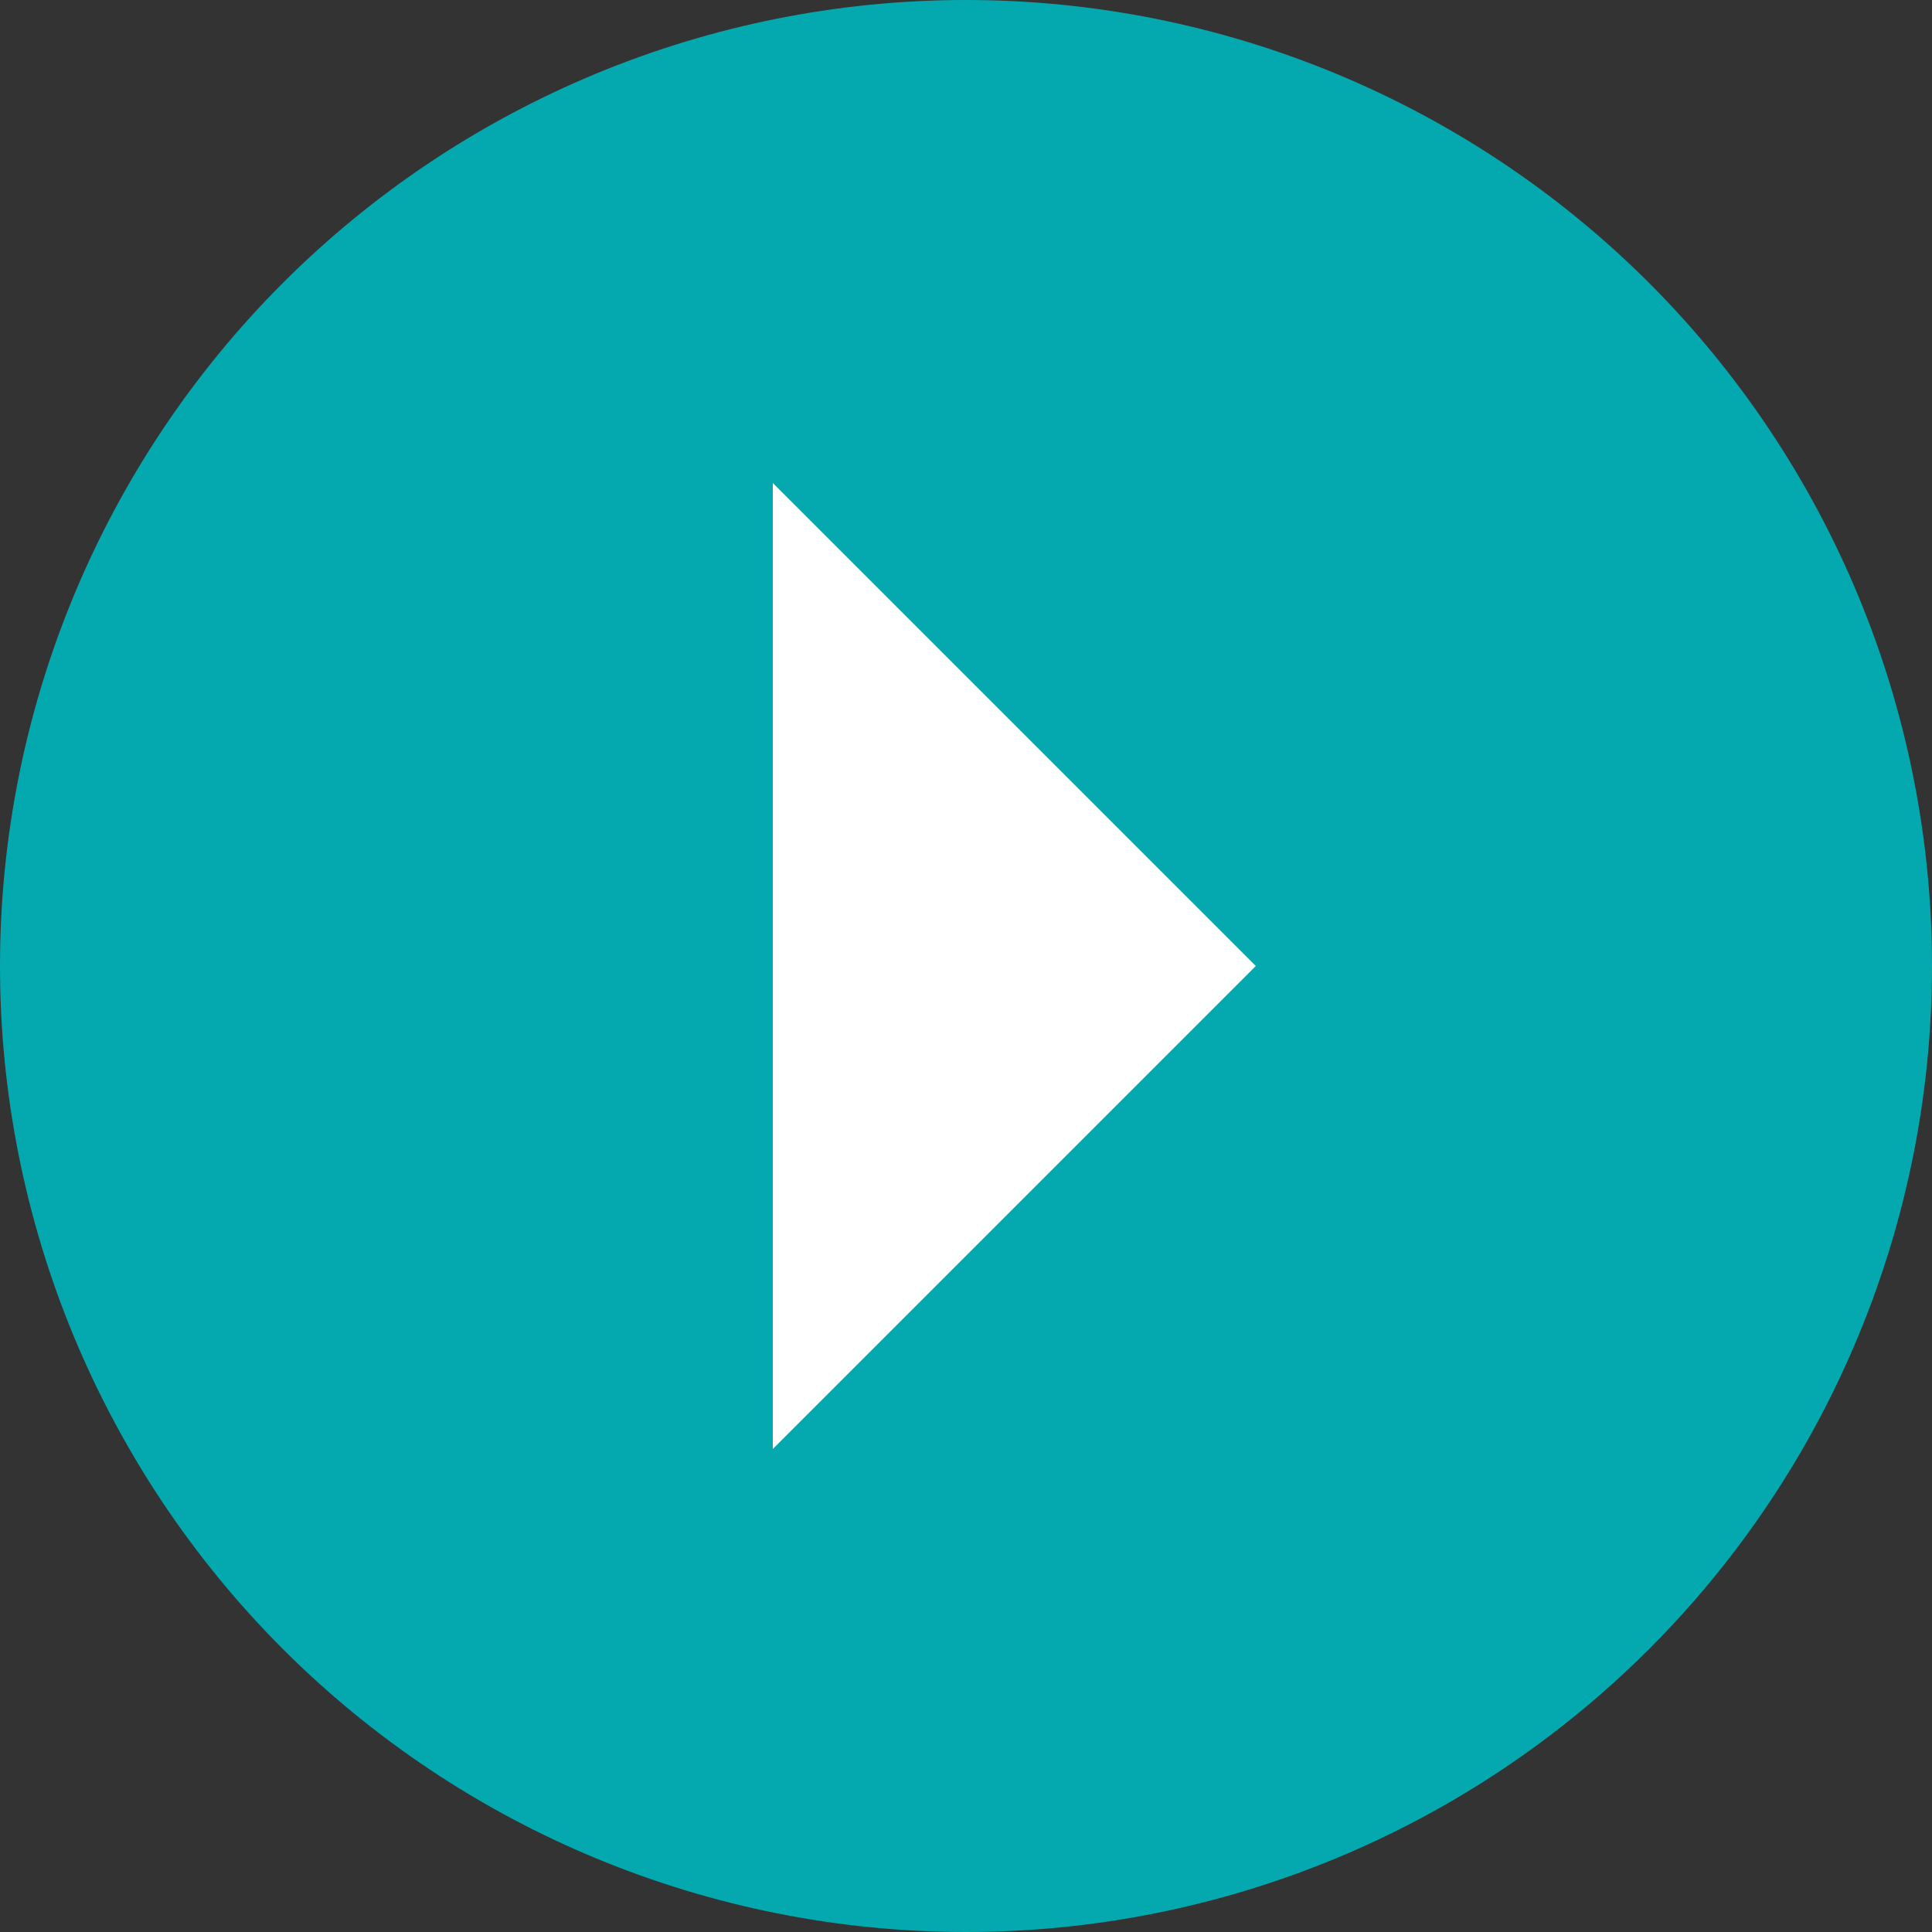 <svg width="48" height="48" viewBox="0 0 48 48" fill="none" xmlns="http://www.w3.org/2000/svg">
  <rect x="0" y="0" width="48" height="48" fill="#333333" stroke="none"/>
  <rect x="14.4" y="9.6" width="21.6" height="28.8" fill="white"/>
  <path d="M0 24C0 17.635 2.529 11.53 7.029 7.029C11.53 2.529 17.635 0 24 0C27.152 0 30.273 0.621 33.184 1.827C36.096 3.033 38.742 4.801 40.971 7.029C43.199 9.258 44.967 11.904 46.173 14.816C47.379 17.727 48 20.848 48 24C48 30.365 45.471 36.47 40.971 40.971C36.47 45.471 30.365 48 24 48C20.848 48 17.727 47.379 14.816 46.173C11.904 44.967 9.258 43.199 7.029 40.971C2.529 36.47 0 30.365 0 24ZM19.2 36L31.2 24L19.2 12V36Z" fill="#04A9B0"/>
</svg>
